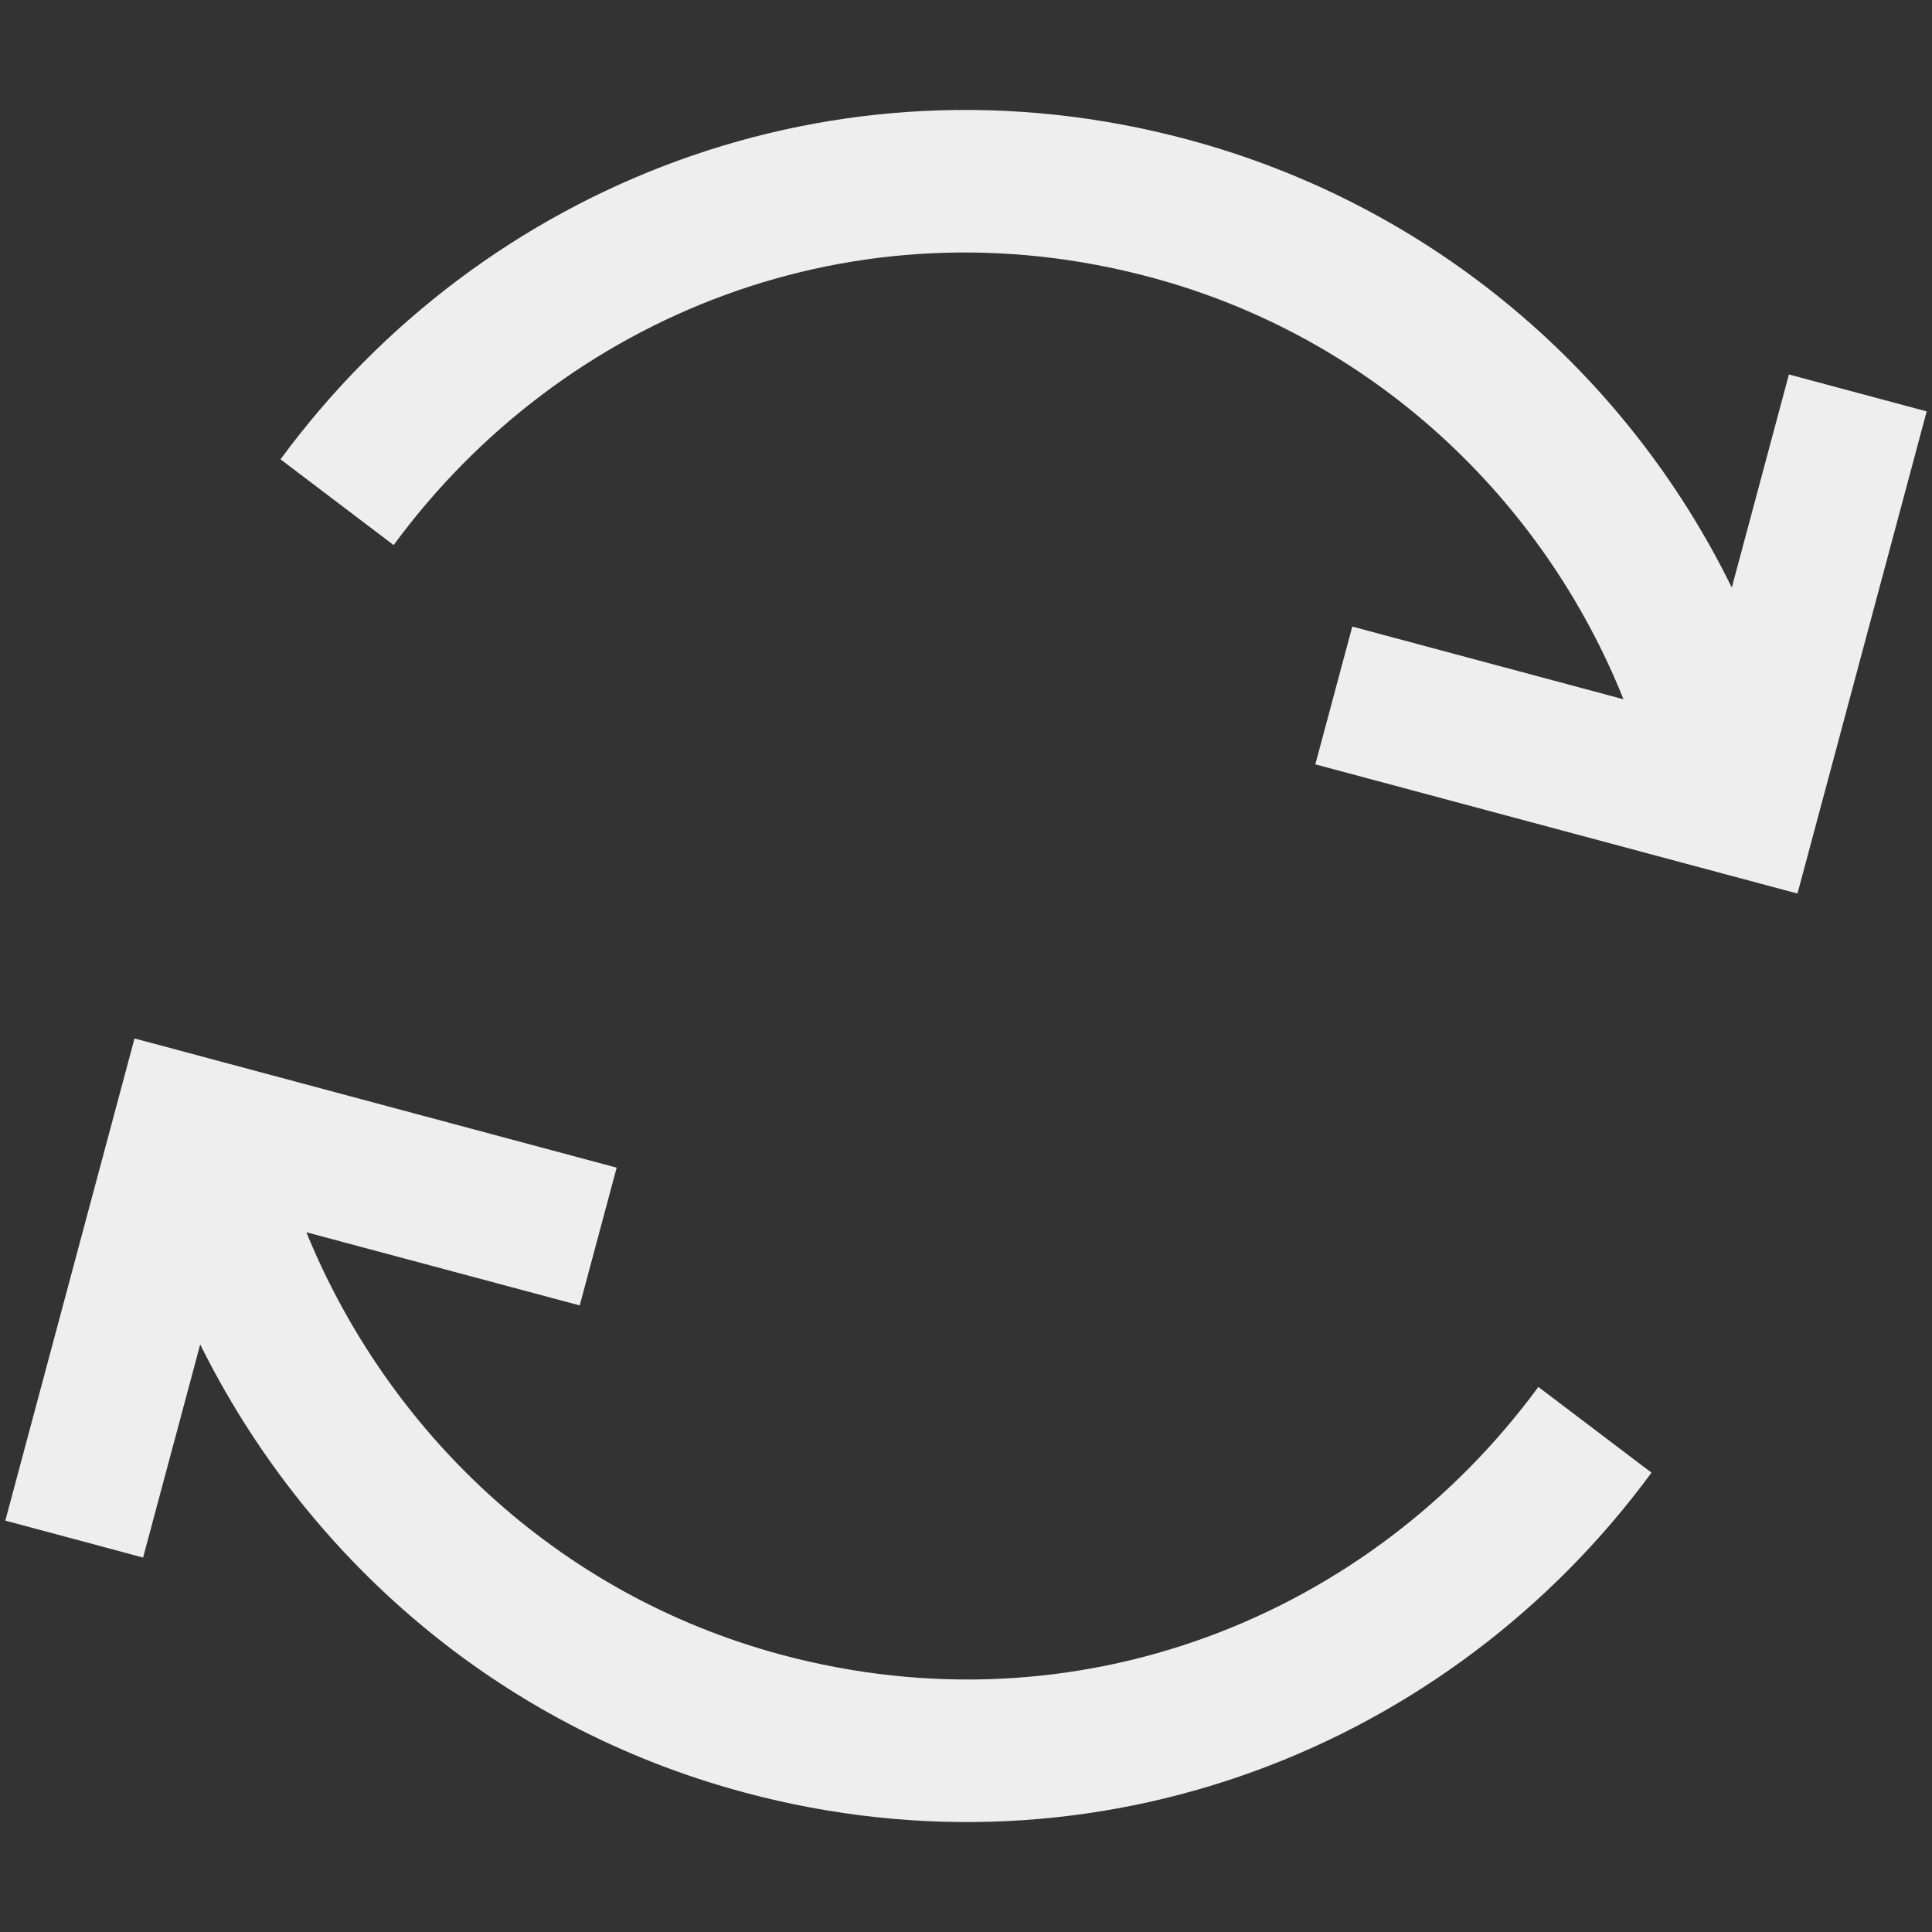 <svg width="100%" height="100%" viewBox="0 0 16 16" version="1.1" xmlns="http://www.w3.org/2000/svg" xmlns:xlink="http://www.w3.org/1999/xlink" xml:space="preserve" xmlns:serif="http://www.serif.com/" style="fill-rule:evenodd;clip-rule:evenodd;stroke-linejoin:round;stroke-miterlimit:2;">
    <rect x="0" y="0" width="16" height="16" fill="#333333" stroke="none"/>
    <path fill="#eee" d="M9.834,1.155c-2.917,-0.782 -5.835,0.368 -7.511,2.649l0.937,0.71c1.402,-1.908 3.822,-2.874 6.268,-2.218c1.85,0.495 3.256,1.844 3.917,3.495l-2.246,-0.602l-0.306,1.141l3.993,1.07l1.07,-3.993l-1.141,-0.306l-0.473,1.765c-0.866,-1.768 -2.471,-3.165 -4.508,-3.711Zm2.906,10.331c-1.402,1.908 -3.822,2.874 -6.268,2.218c-1.87,-0.501 -3.266,-1.861 -3.935,-3.499l2.264,0.606l0.306,-1.141l-3.993,-1.07l-1.07,3.993l1.141,0.306l0.473,-1.765c0.868,1.75 2.451,3.16 4.508,3.711c2.917,0.782 5.835,-0.368 7.511,-2.649l-0.937,-0.71Z" style="fill-rule:nonzero;"/>
</svg>
